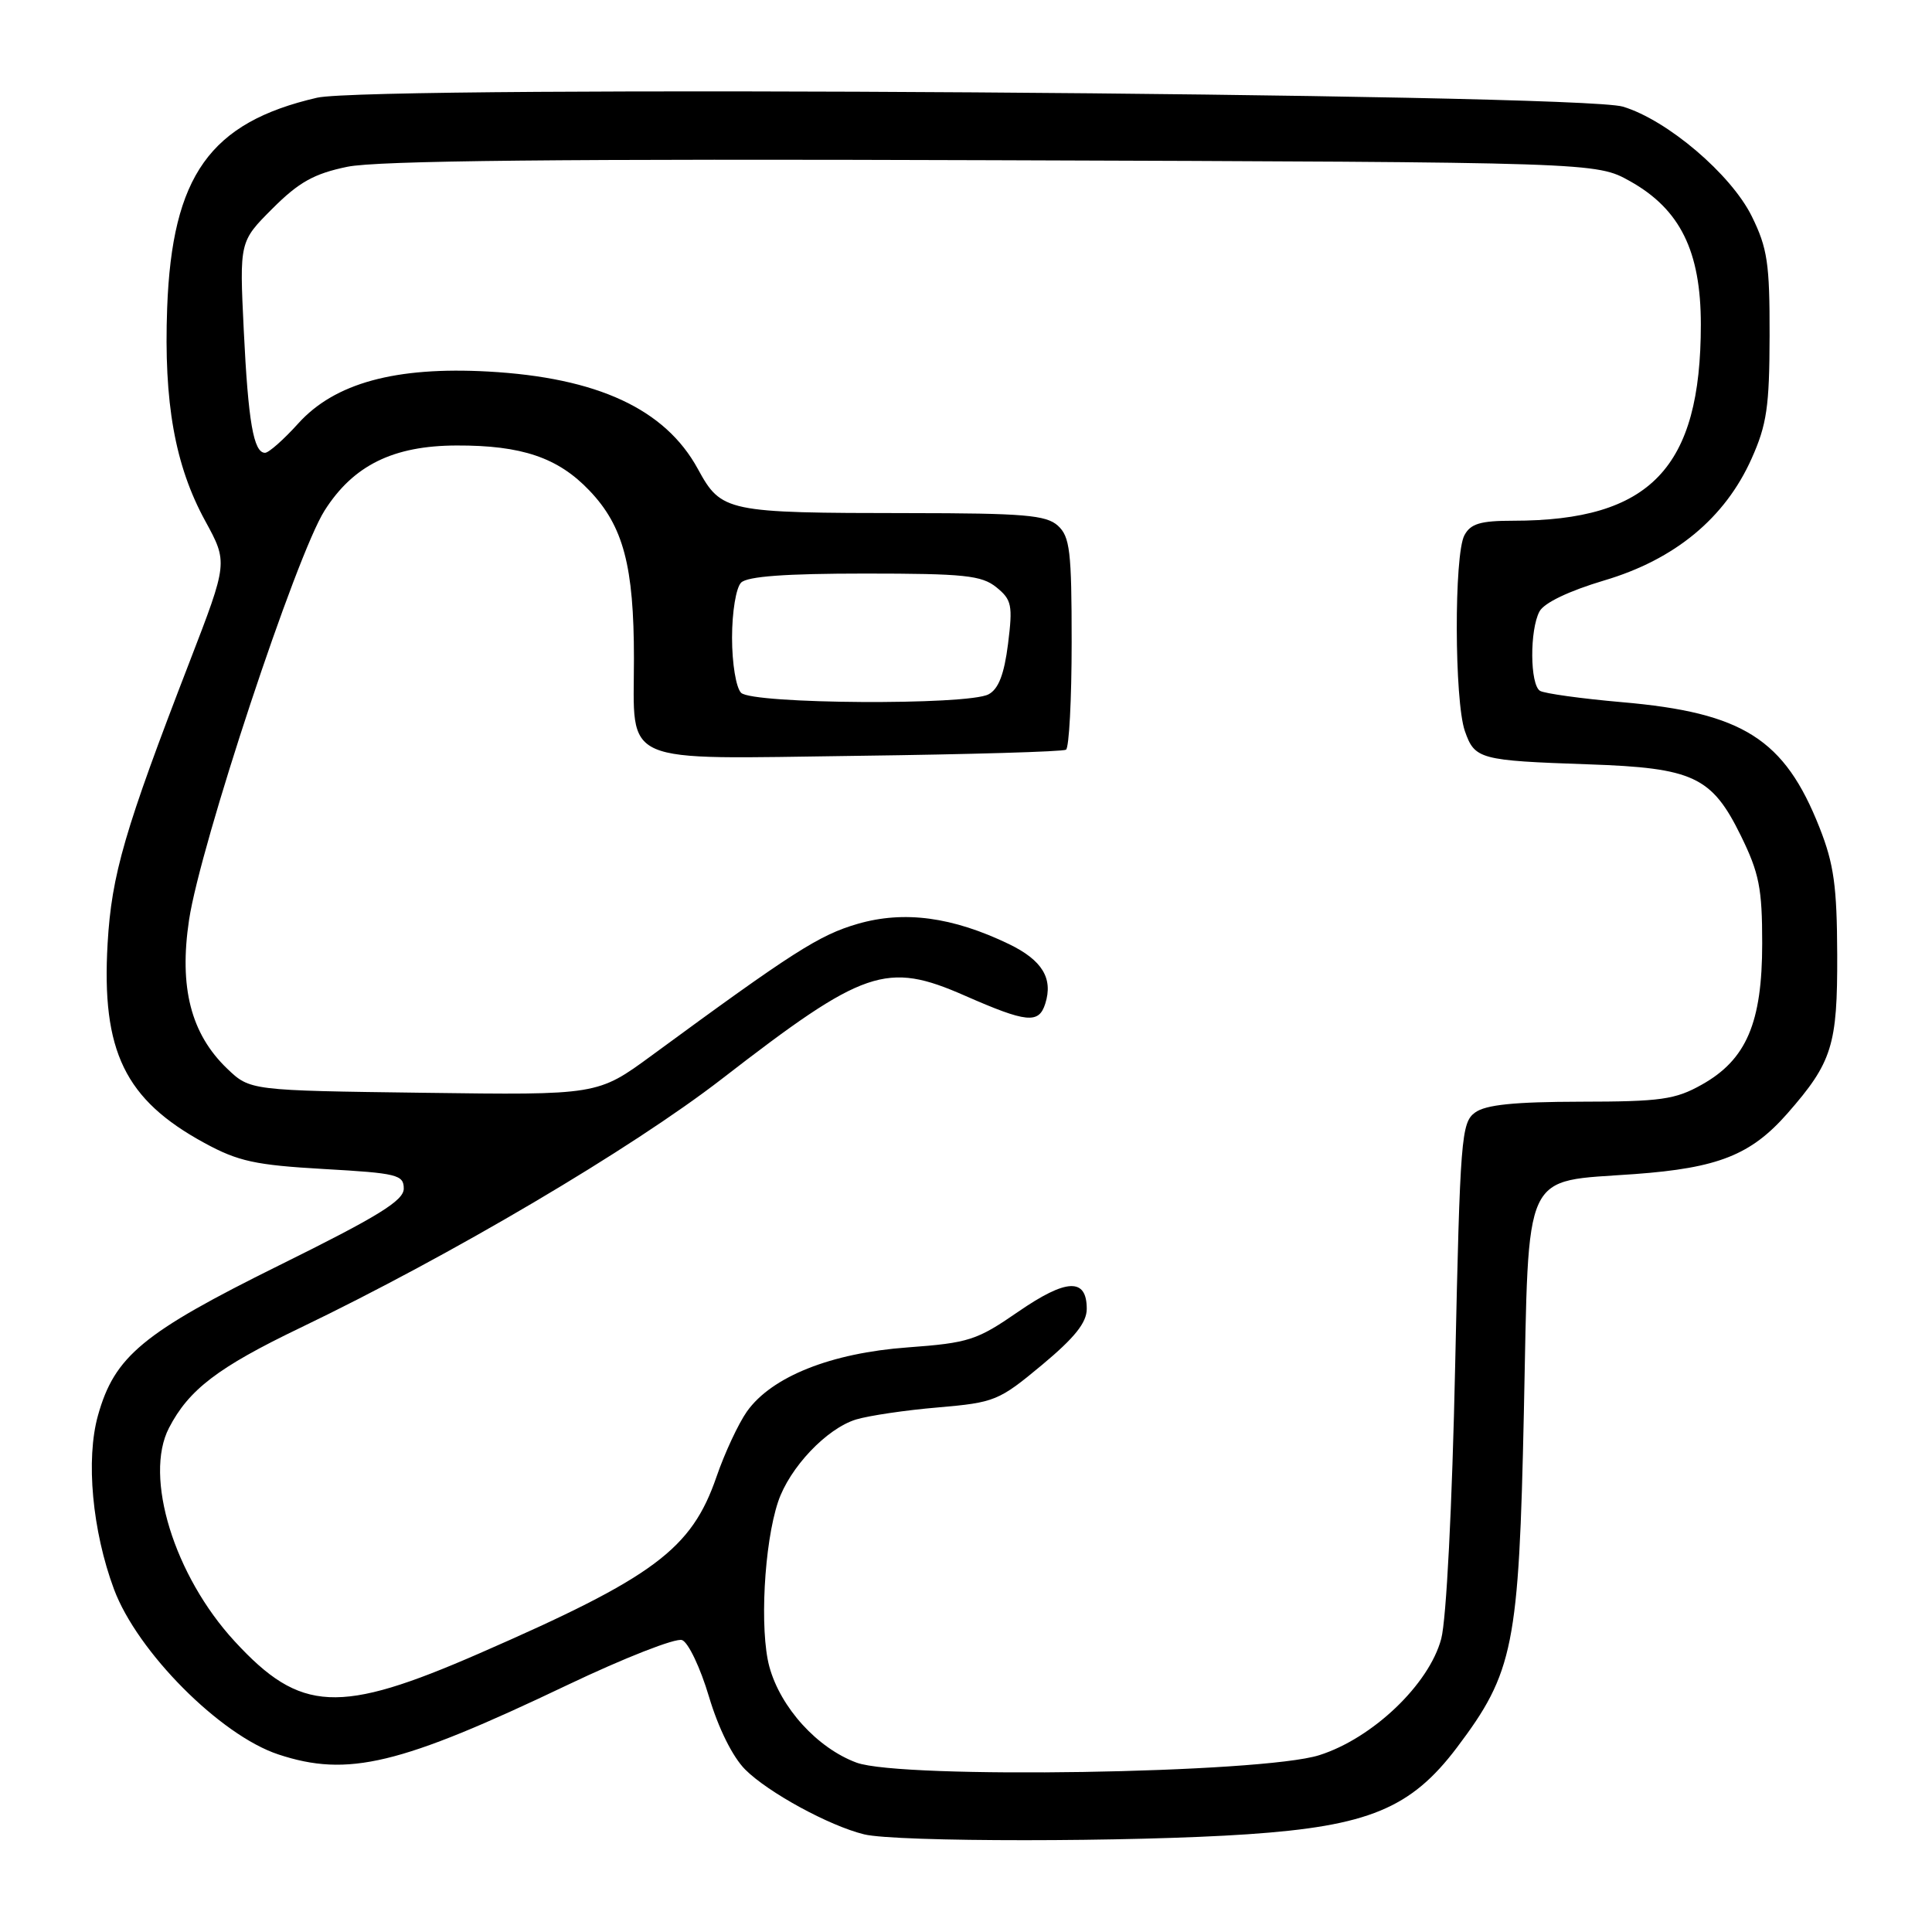 <?xml version="1.0" encoding="UTF-8" standalone="no"?>
<!DOCTYPE svg PUBLIC "-//W3C//DTD SVG 1.1//EN" "http://www.w3.org/Graphics/SVG/1.1/DTD/svg11.dtd" >
<svg xmlns="http://www.w3.org/2000/svg" xmlns:xlink="http://www.w3.org/1999/xlink" version="1.1" viewBox="0 0 256 256">
 <g >
 <path fill="currentColor"
d=" M 165.31 243.05 C 181.31 241.96 186.96 239.62 193.04 231.57 C 200.57 221.59 201.26 218.12 201.92 187.16 C 202.61 154.43 201.57 156.67 216.62 155.57 C 227.67 154.76 232.01 153.03 236.83 147.55 C 242.78 140.76 243.48 138.52 243.44 126.50 C 243.41 117.43 243.00 114.48 241.10 109.67 C 236.46 97.92 230.97 94.43 214.90 93.04 C 209.52 92.57 204.64 91.89 204.06 91.54 C 202.72 90.71 202.68 83.47 203.99 81.02 C 204.60 79.88 207.88 78.31 212.57 76.91 C 221.93 74.14 228.57 68.65 232.09 60.78 C 234.11 56.28 234.46 53.88 234.48 44.50 C 234.50 34.91 234.20 32.88 232.12 28.66 C 229.37 23.09 220.91 15.89 215.04 14.13 C 209.10 12.35 49.29 11.26 42.00 12.95 C 27.82 16.23 22.80 23.28 22.15 40.81 C 21.69 53.34 23.18 61.68 27.19 69.02 C 30.20 74.53 30.20 74.53 25.13 87.67 C 16.50 110.00 14.79 115.88 14.26 125.00 C 13.43 139.30 16.55 145.71 27.09 151.45 C 31.57 153.89 33.83 154.38 42.91 154.90 C 52.63 155.45 53.50 155.66 53.50 157.50 C 53.50 159.09 50.11 161.18 37.00 167.66 C 18.90 176.62 15.18 179.70 12.98 187.56 C 11.35 193.38 12.23 202.85 15.10 210.57 C 18.19 218.87 29.19 229.93 36.88 232.47 C 46.10 235.52 52.99 233.86 75.19 223.27 C 82.72 219.68 89.56 217.00 90.38 217.32 C 91.21 217.63 92.81 221.01 93.94 224.81 C 95.20 229.03 97.08 232.80 98.74 234.47 C 101.79 237.52 109.88 241.93 114.50 243.06 C 118.74 244.10 150.06 244.09 165.31 243.05 Z  M 113.50 233.56 C 108.30 231.64 103.42 226.27 101.94 220.83 C 100.64 216.01 101.24 204.56 103.10 199.00 C 104.61 194.48 109.52 189.29 113.43 188.09 C 115.12 187.58 120.01 186.85 124.31 186.49 C 131.81 185.84 132.35 185.62 138.06 180.87 C 142.40 177.25 144.00 175.26 144.00 173.43 C 144.00 169.29 141.31 169.41 134.92 173.81 C 129.43 177.60 128.38 177.94 120.25 178.54 C 110.12 179.28 102.26 182.41 98.98 187.02 C 97.85 188.62 96.03 192.51 94.94 195.68 C 91.63 205.29 86.69 208.97 63.50 219.09 C 44.92 227.20 39.81 226.95 31.11 217.50 C 23.08 208.80 19.04 195.68 22.39 189.21 C 25.02 184.13 28.87 181.19 39.77 175.95 C 59.81 166.32 83.68 152.22 95.65 142.96 C 114.51 128.37 117.44 127.36 127.85 131.93 C 136.05 135.53 137.65 135.69 138.50 133.00 C 139.57 129.64 138.10 127.23 133.70 125.10 C 126.21 121.49 119.79 120.63 113.63 122.42 C 108.55 123.90 105.11 126.09 86.35 139.86 C 79.19 145.11 79.19 145.11 56.16 144.80 C 33.13 144.50 33.13 144.50 30.09 141.59 C 25.29 136.98 23.71 130.82 25.05 121.90 C 26.55 111.93 39.24 73.59 43.01 67.65 C 46.81 61.66 52.10 59.05 60.50 59.03 C 69.13 59.00 73.94 60.63 78.10 65.00 C 82.60 69.71 84.00 75.00 84.00 87.25 C 84.00 101.56 81.72 100.57 113.67 100.15 C 128.43 99.96 140.84 99.60 141.25 99.34 C 141.66 99.09 142.00 92.68 142.00 85.10 C 142.00 73.01 141.77 71.11 140.17 69.65 C 138.61 68.25 135.68 68.00 120.42 67.99 C 96.19 67.97 95.59 67.85 92.46 62.12 C 88.13 54.19 79.15 50.03 64.67 49.23 C 52.41 48.56 44.35 50.76 39.52 56.11 C 37.59 58.25 35.61 60.00 35.12 60.00 C 33.60 60.00 32.89 55.91 32.30 43.76 C 31.73 32.01 31.73 32.01 36.11 27.63 C 39.61 24.13 41.62 23.01 46.02 22.10 C 49.97 21.28 74.37 21.03 131.52 21.23 C 211.50 21.50 211.50 21.50 215.99 24.01 C 222.63 27.73 225.37 33.28 225.37 43.00 C 225.37 62.02 218.69 69.00 200.49 69.00 C 196.16 69.00 194.86 69.39 194.04 70.93 C 192.66 73.51 192.71 92.86 194.10 96.86 C 195.41 100.61 196.03 100.78 210.50 101.28 C 224.38 101.75 226.82 102.90 230.67 110.73 C 233.10 115.69 233.50 117.69 233.50 125.00 C 233.50 135.52 231.41 140.41 225.50 143.72 C 221.98 145.70 220.06 145.97 209.44 145.98 C 200.64 146.00 196.86 146.38 195.45 147.42 C 193.63 148.75 193.47 150.77 192.82 180.81 C 192.42 199.58 191.65 214.59 190.97 217.15 C 189.36 223.19 181.88 230.33 174.81 232.57 C 167.20 234.99 119.46 235.75 113.50 233.56 Z  M 98.20 91.80 C 97.53 91.13 97.00 87.91 97.00 84.50 C 97.00 81.09 97.53 77.87 98.20 77.20 C 99.03 76.37 104.11 76.00 114.59 76.00 C 127.79 76.00 130.07 76.24 132.03 77.82 C 134.06 79.47 134.21 80.18 133.57 85.32 C 133.06 89.35 132.31 91.30 130.99 92.00 C 128.24 93.48 99.70 93.30 98.20 91.80 Z "/>
</g>
</svg>